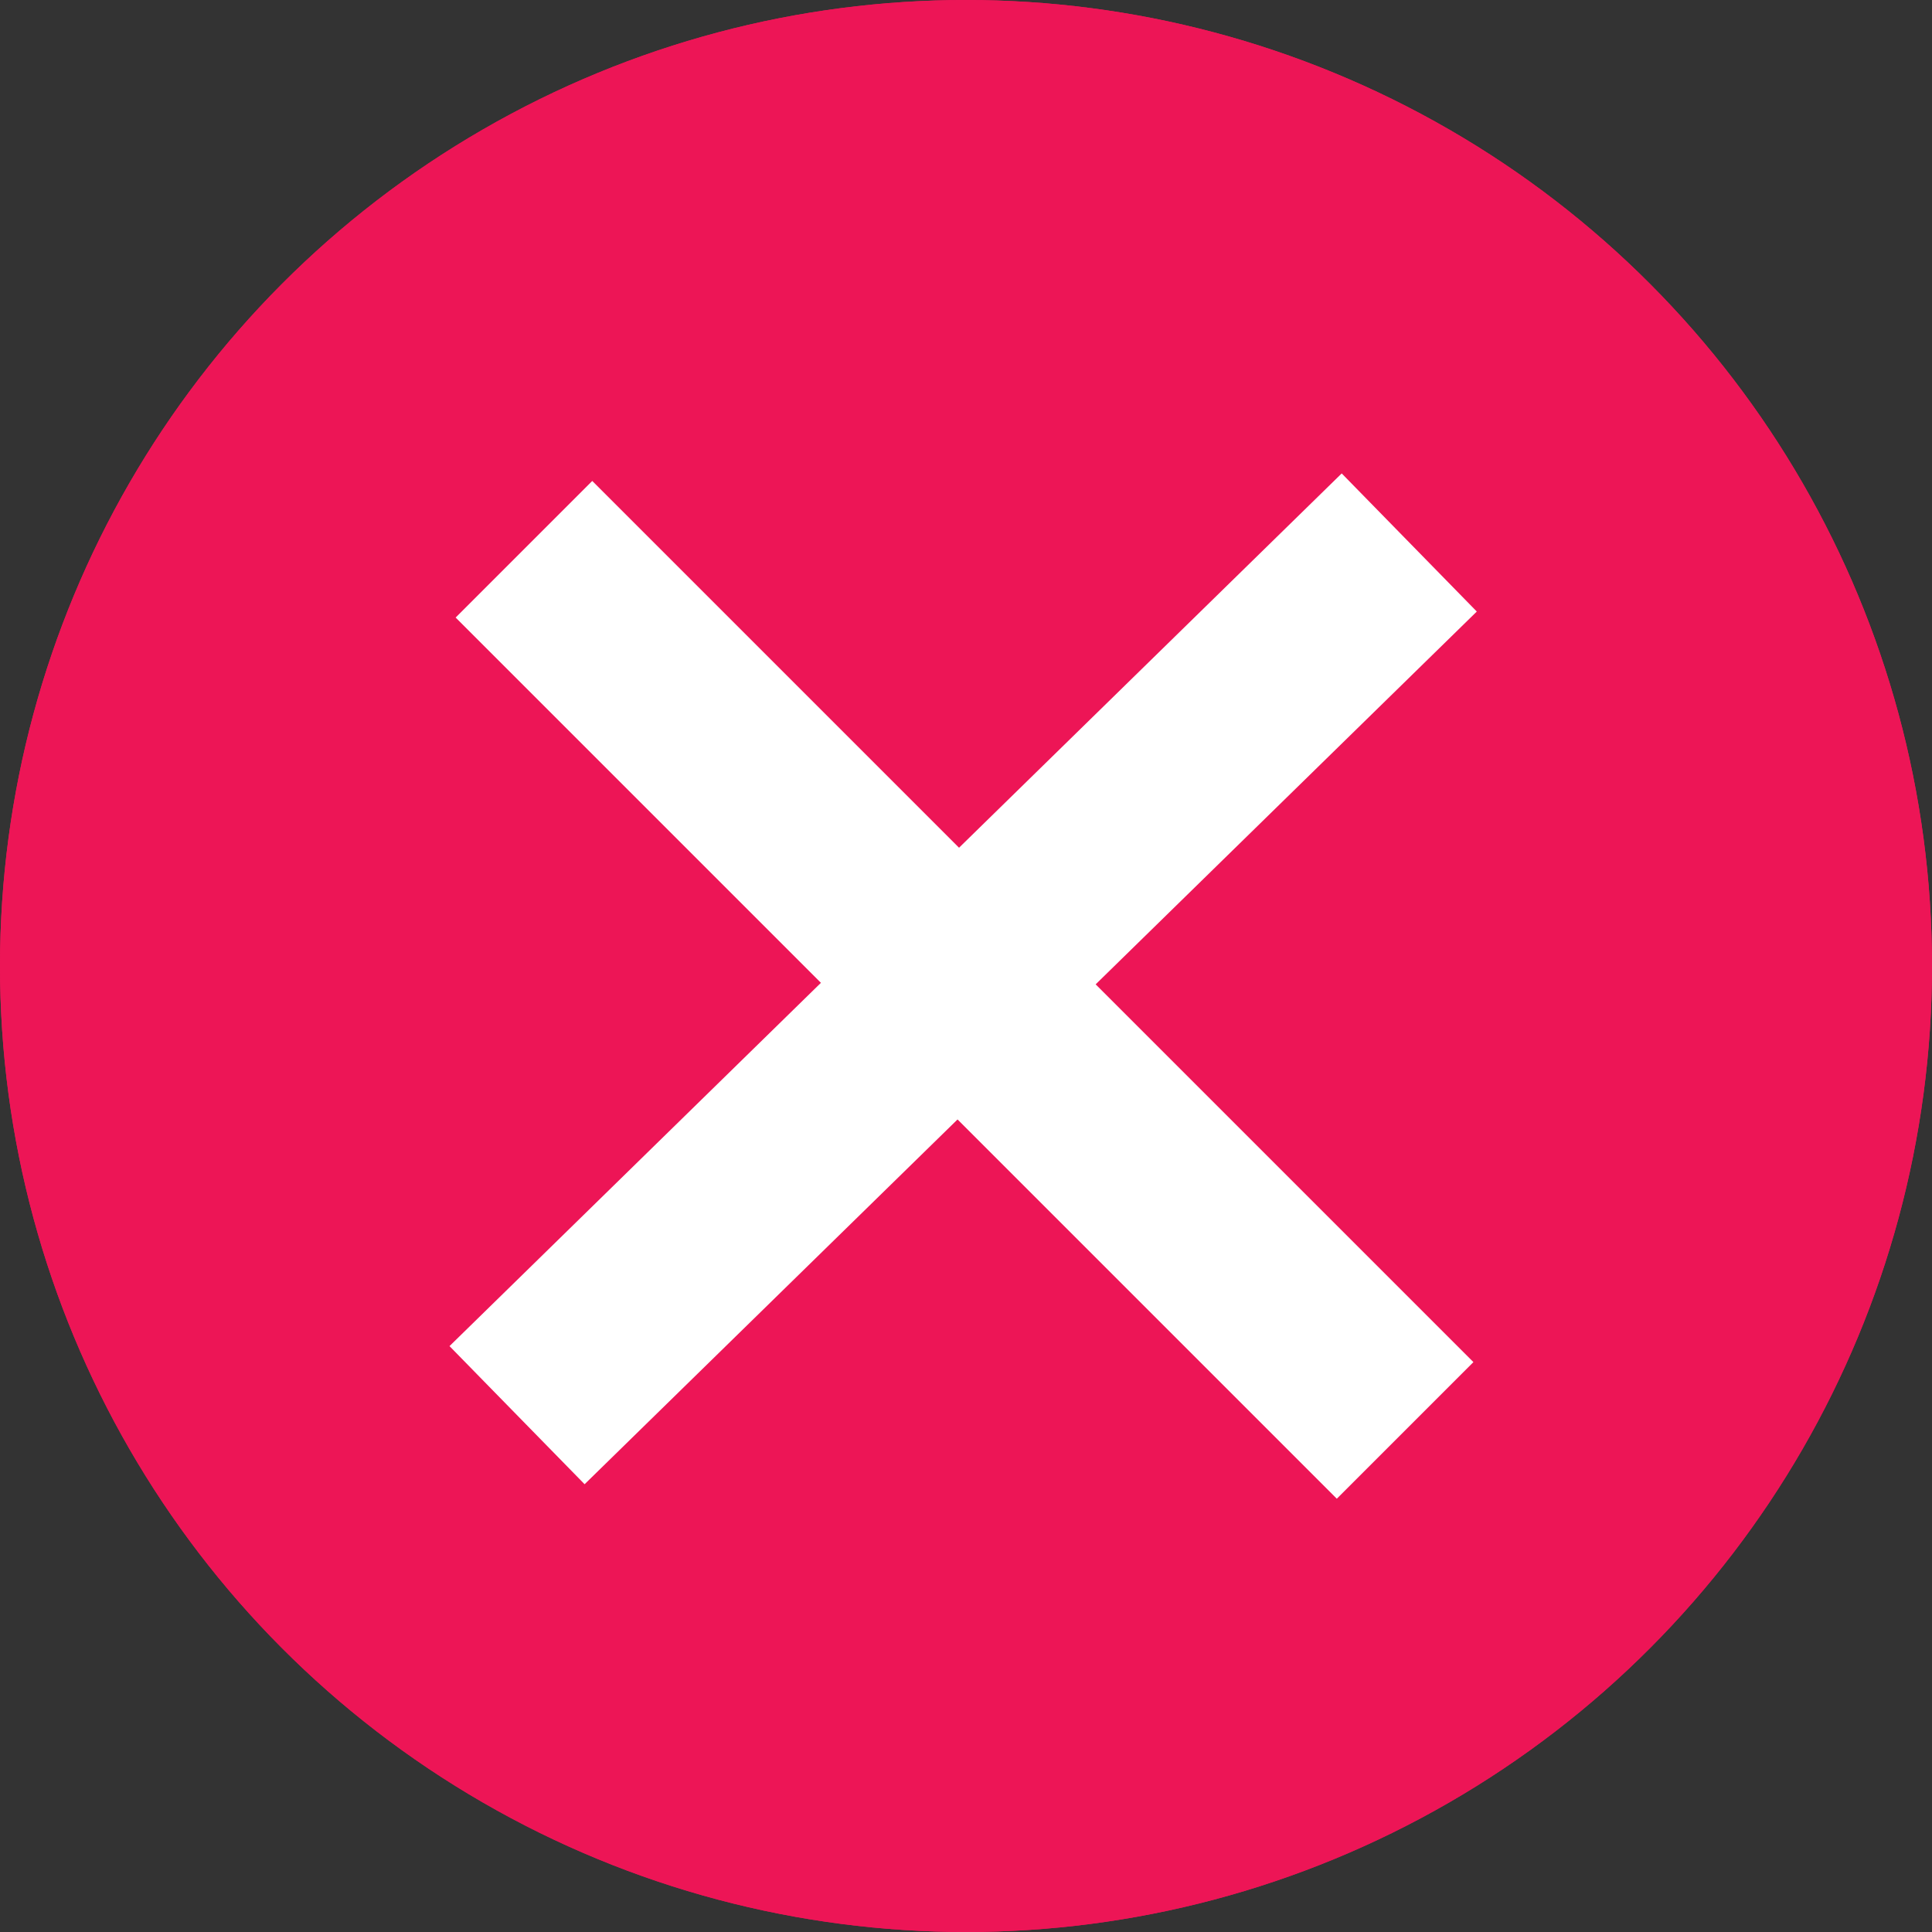 <svg xmlns="http://www.w3.org/2000/svg" width="20" height="20" viewBox="0 0 20 20">
  <rect x="0" y="0" width="20" height="20" fill="#333333" stroke="none"/>
  <g id="incorrect_icon_mobile" transform="translate(-30 -30)">
    <g id="Ellipse_1" data-name="Ellipse 1" transform="translate(30 30)" fill="#ed1556" stroke="#ed1556" stroke-width="2">
      <circle cx="10" cy="10" r="10" stroke="none"/>
      <circle cx="10" cy="10" r="9" fill="none"/>
    </g>
    <g id="radio-incorrect-sm" transform="translate(-2.5 -3.338)">
      <g id="ico__" data-name="ico_+" transform="translate(-26.601 40.117) rotate(-45)">
        <path id="Vector" d="M0,9.034,9.236,0" transform="translate(46.398 44.753) rotate(45)" fill="#fff" stroke="#fff" stroke-width="2"/>
        <path id="Vector-2" data-name="Vector" d="M55.721,57.847l0-12.9" transform="translate(-9.322 -0.094)" fill="#fff" stroke="#fff" stroke-width="2"/>
      </g>
      <rect id="Rectangle_87" data-name="Rectangle 87" width="11" height="11" transform="translate(37 38)" fill="none" opacity="0.305"/>
    </g>
  </g>
</svg>
